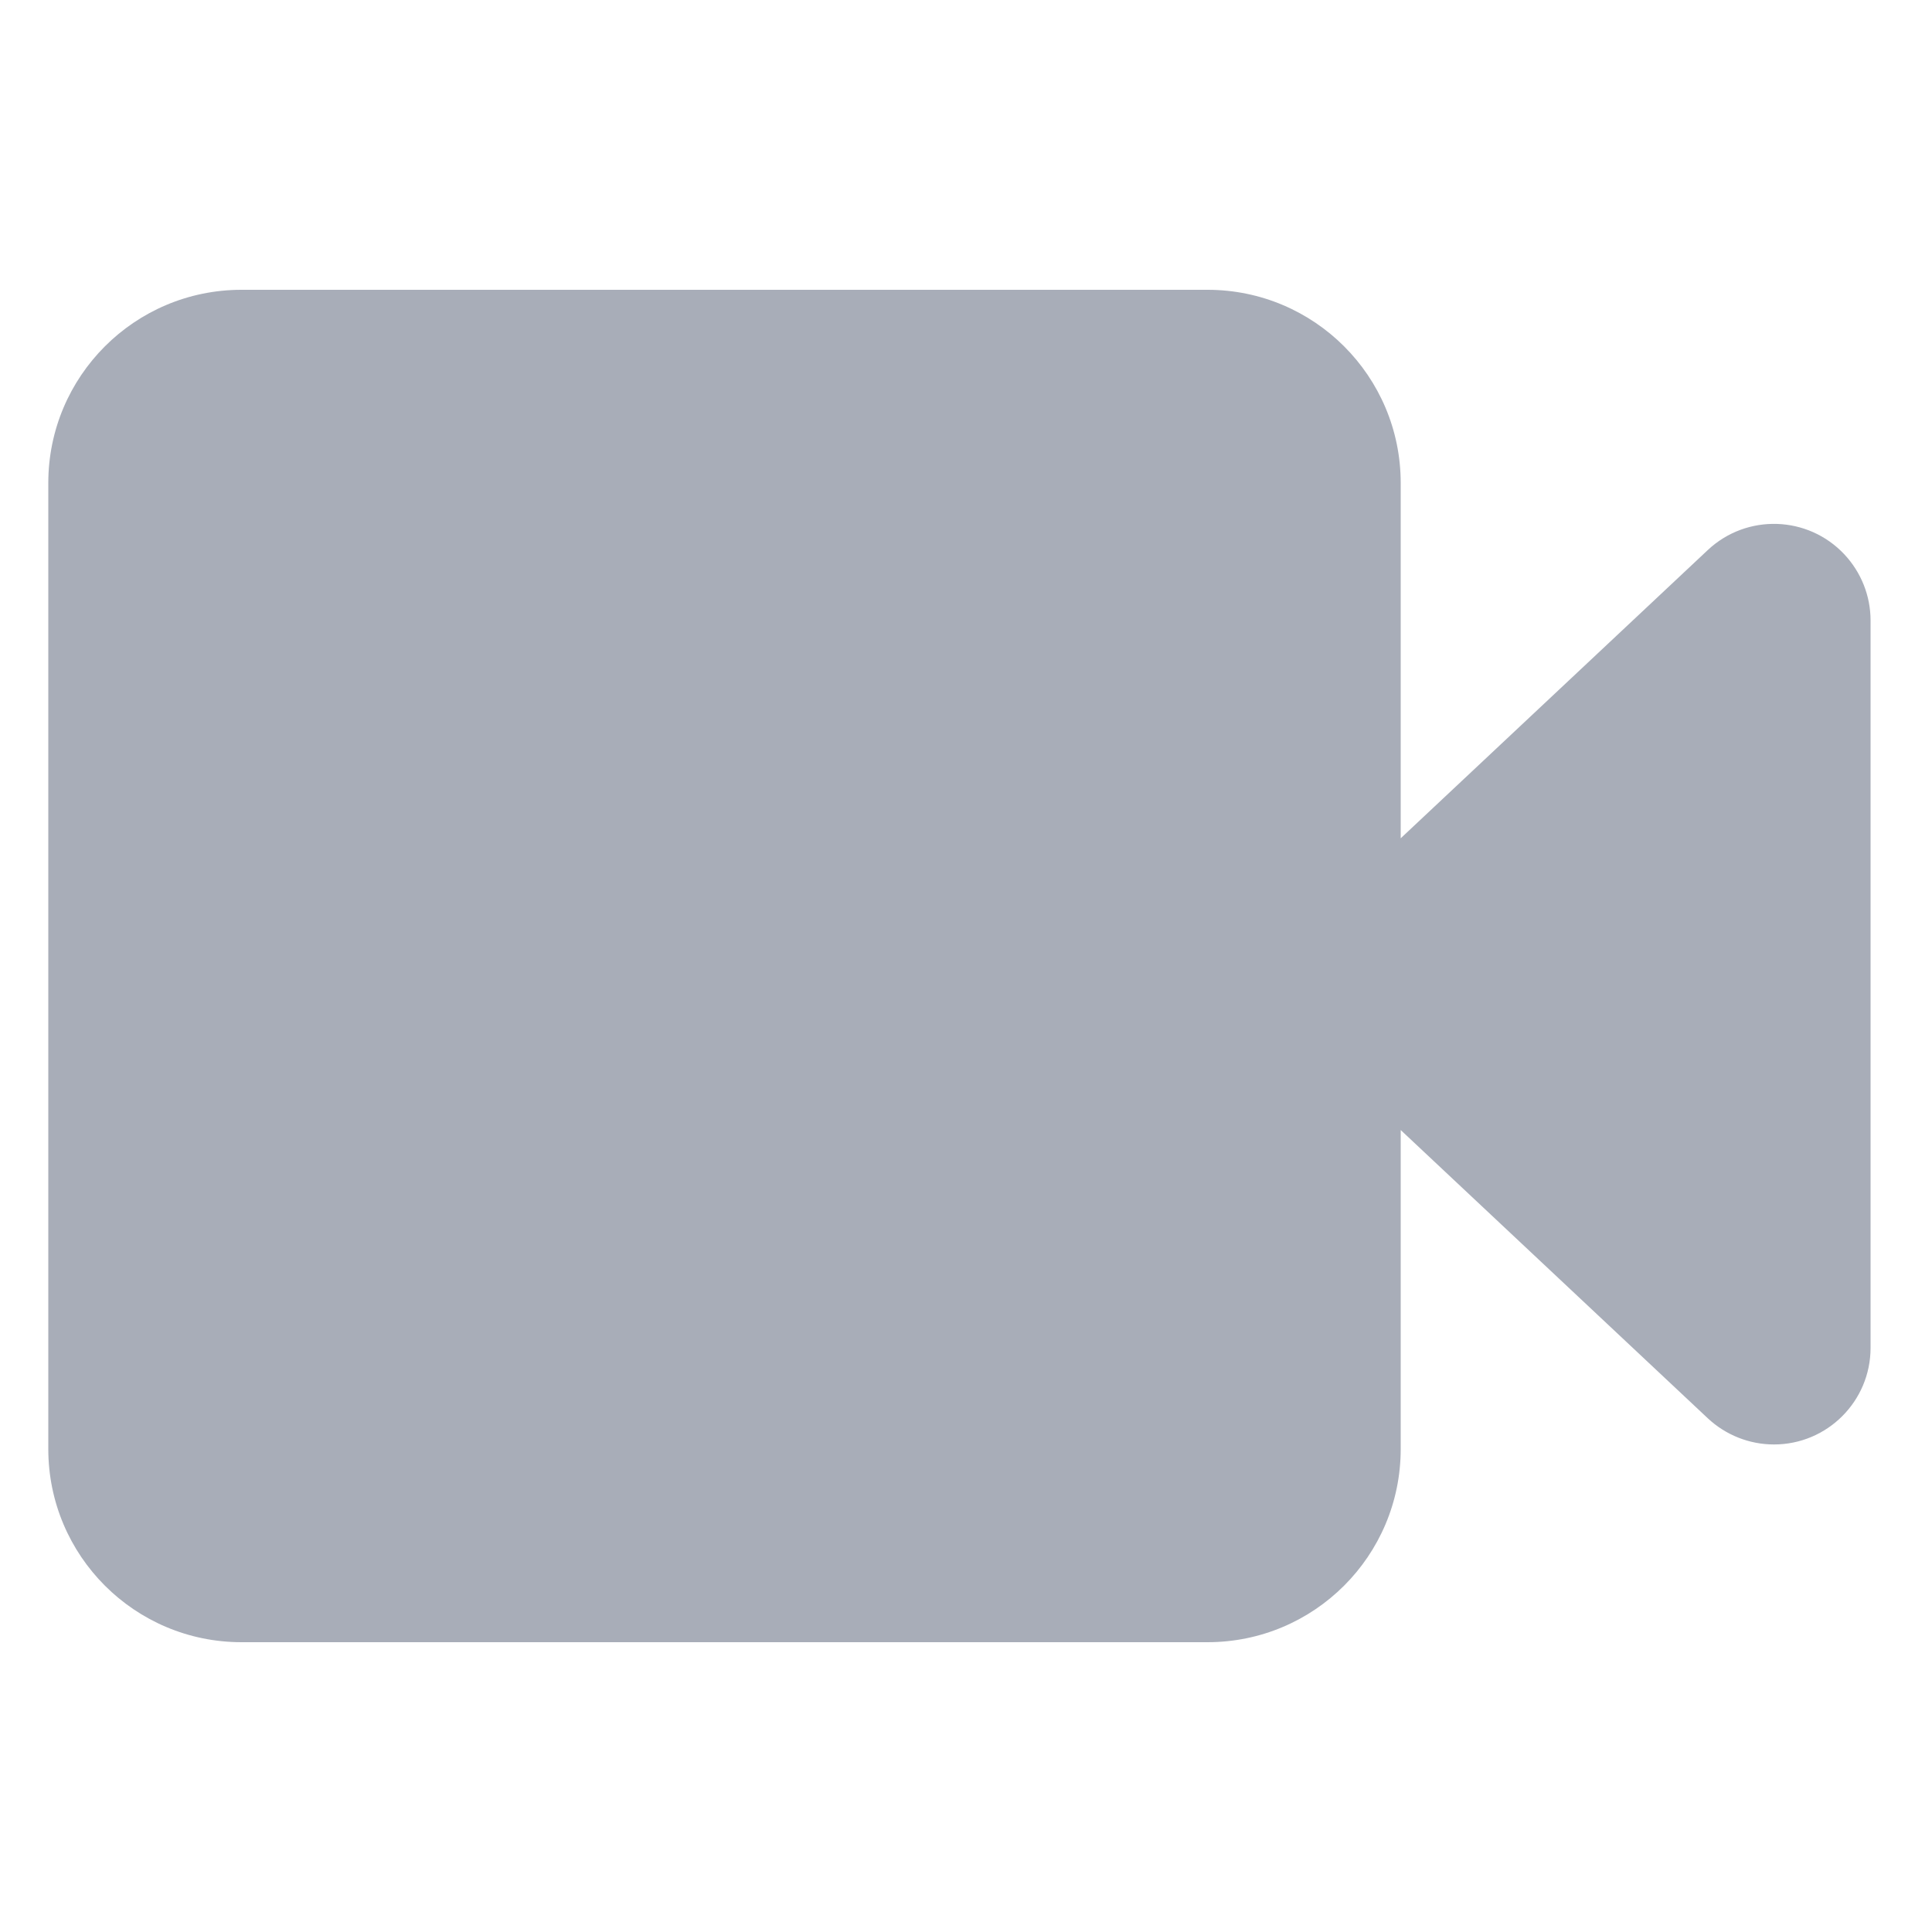 <svg xmlns="http://www.w3.org/2000/svg" xmlns:xlink="http://www.w3.org/1999/xlink" width="20" height="20" viewBox="0 0 20 20">
  <defs>
    <path id="message_type_video_icon-a" d="M14.5,8.678 L17.679,5.694 C18.082,5.316 18.715,5.336 19.093,5.739 C19.267,5.925 19.364,6.169 19.364,6.423 L19.364,13.953 C19.364,14.505 18.916,14.953 18.364,14.953 C18.11,14.953 17.865,14.856 17.679,14.682 L14.5,11.698 L14.5,15 C14.5,16.105 13.605,17 12.5,17 L2.5,17 C1.395,17 0.5,16.105 0.5,15 L0.5,5 C0.5,3.895 1.395,3 2.5,3 L12.5,3 C13.605,3 14.5,3.895 14.5,5 L14.5,8.678 Z"/>
  </defs>
  <g fill="none" fill-rule="evenodd">
    <rect width="20" height="20"/>
    <use fill="#A8ADB8" xlink:href="#message_type_video_icon-a"/>
  </g>
</svg>

